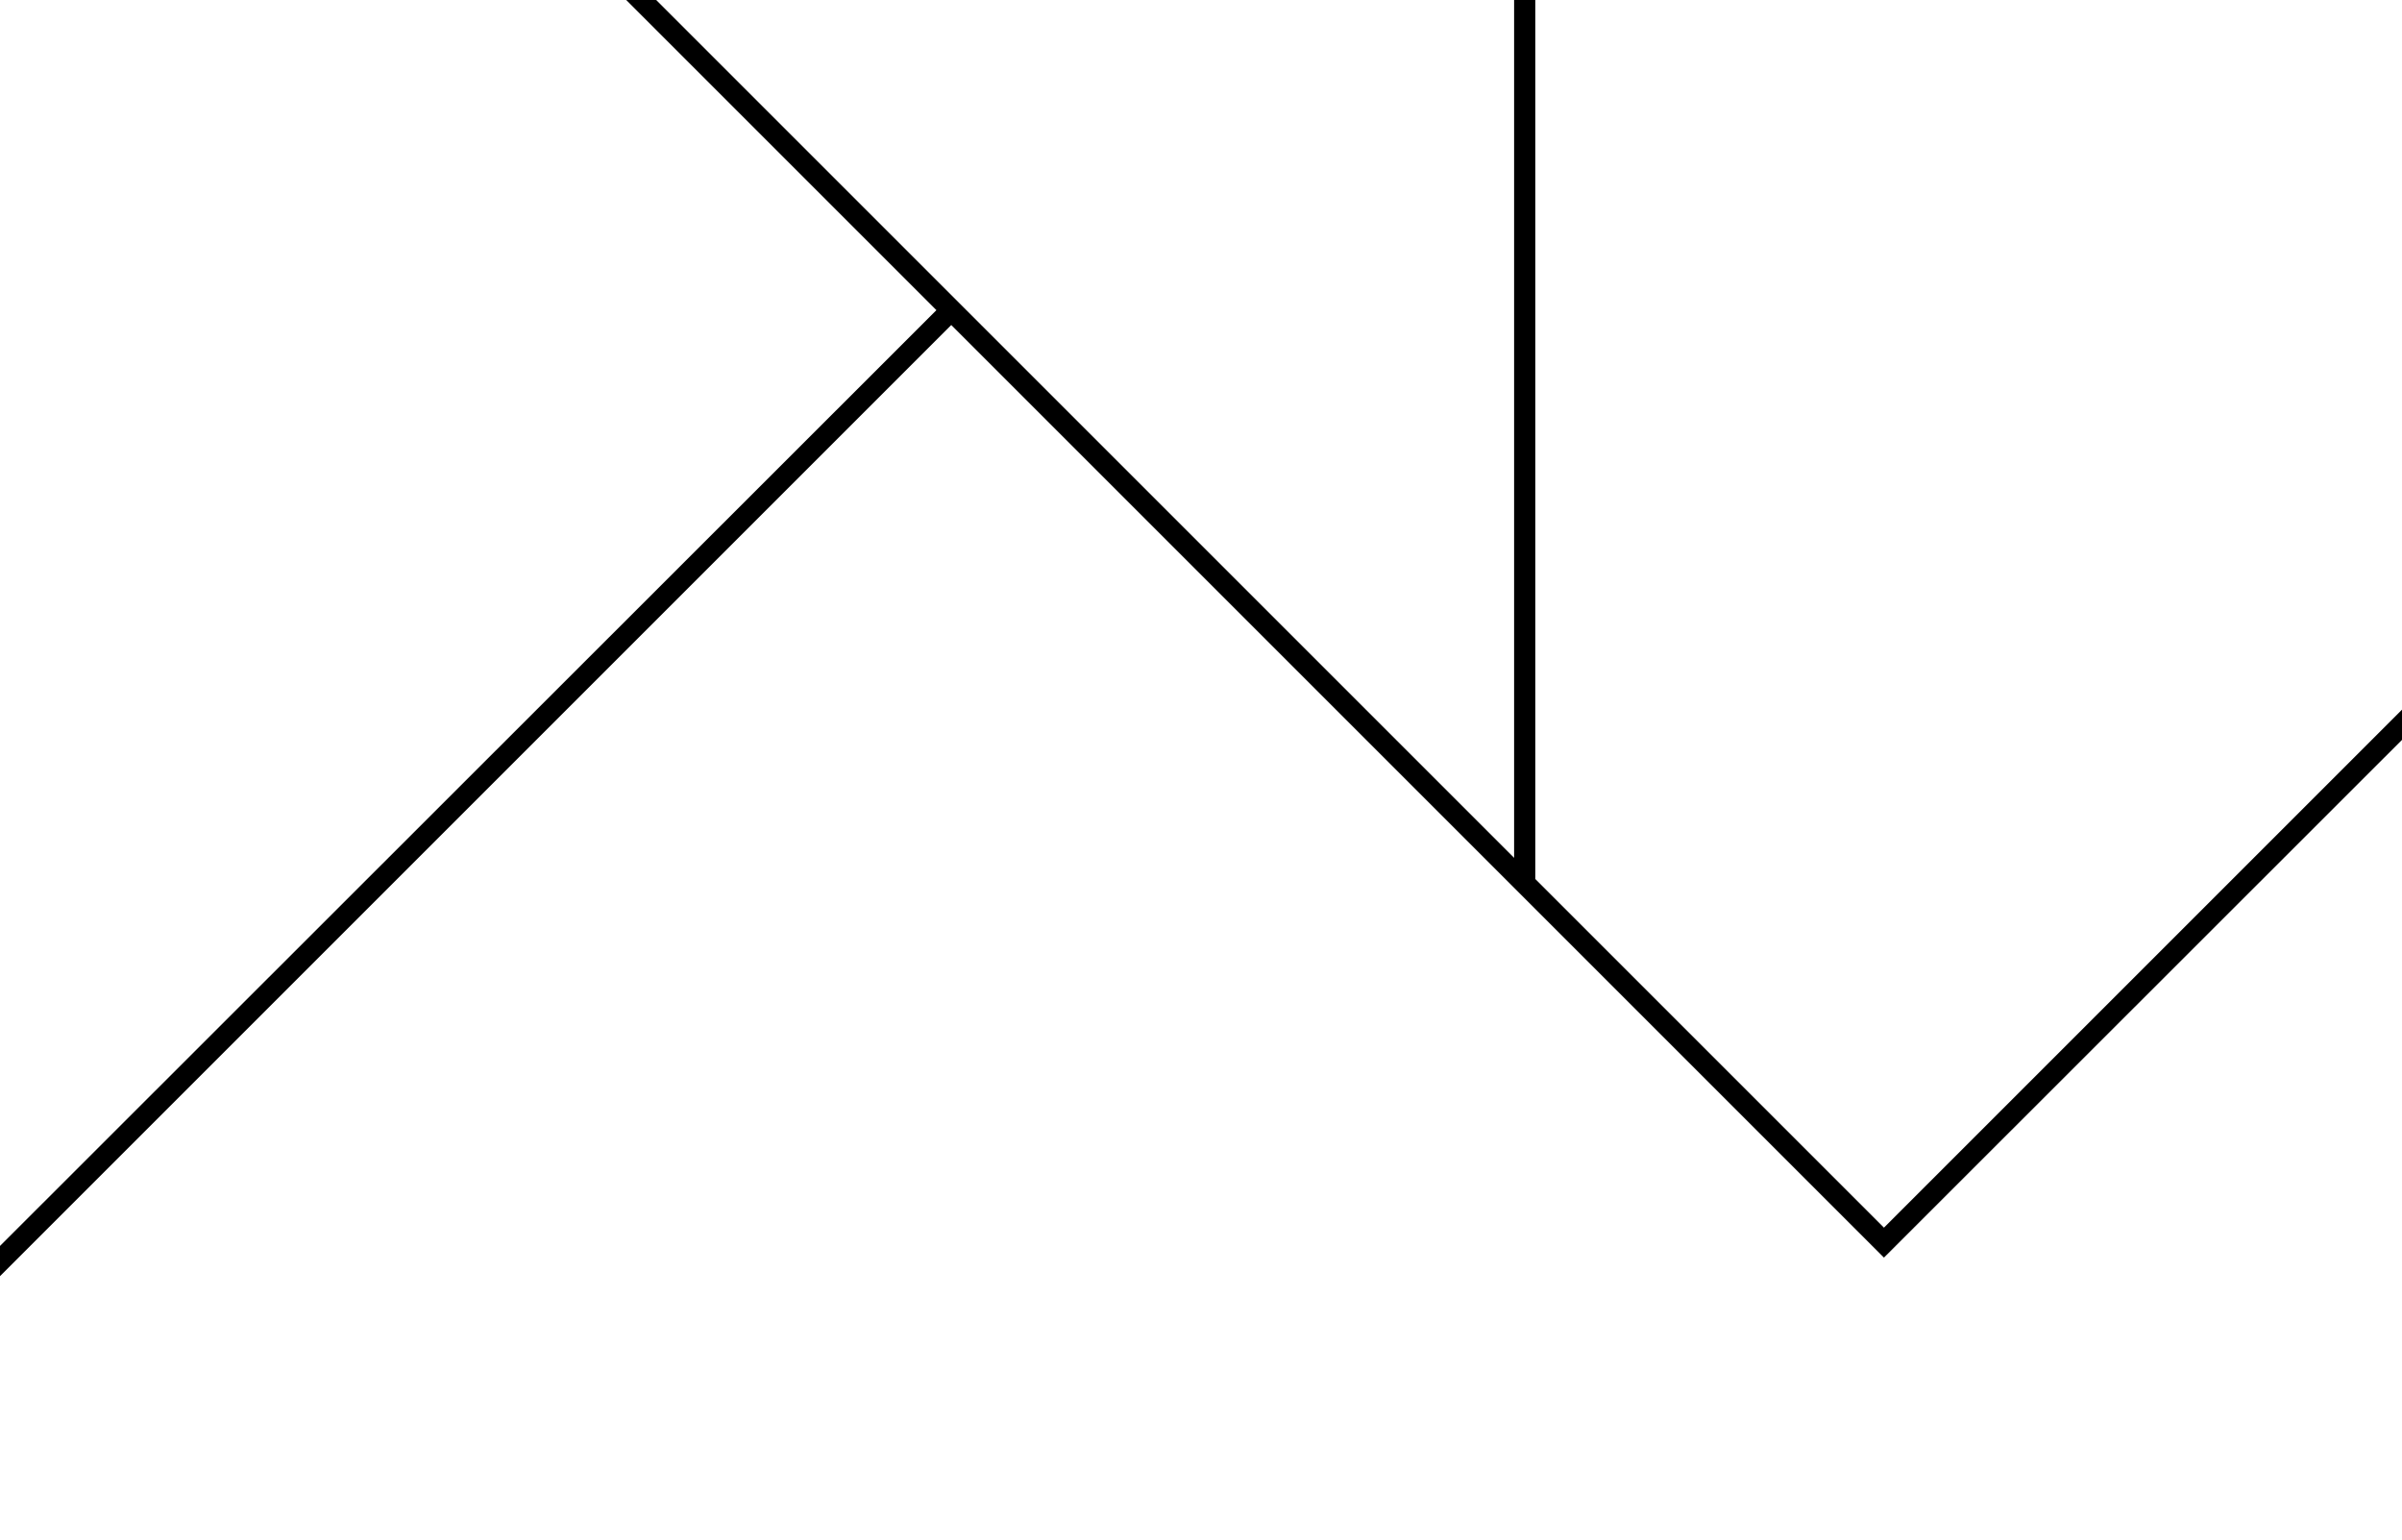 <svg xmlns="http://www.w3.org/2000/svg" viewBox="0 0 906 581">
  <g data-name="Layer 2">
    <path d="M0 0h906v581H805v-40H345v20H0z" fill="none"/>
    <path data-name="w-cover-project-xl-7" d="M906 267.7L710.6 463.1 579.1 331.6V0h-8v323.6L247.5 0h-11.3l117 117L0 470v11.4l358.8-358.8 349 349 2.8 2.8L906 279.1v-11.4z"/>
  </g>
</svg>
